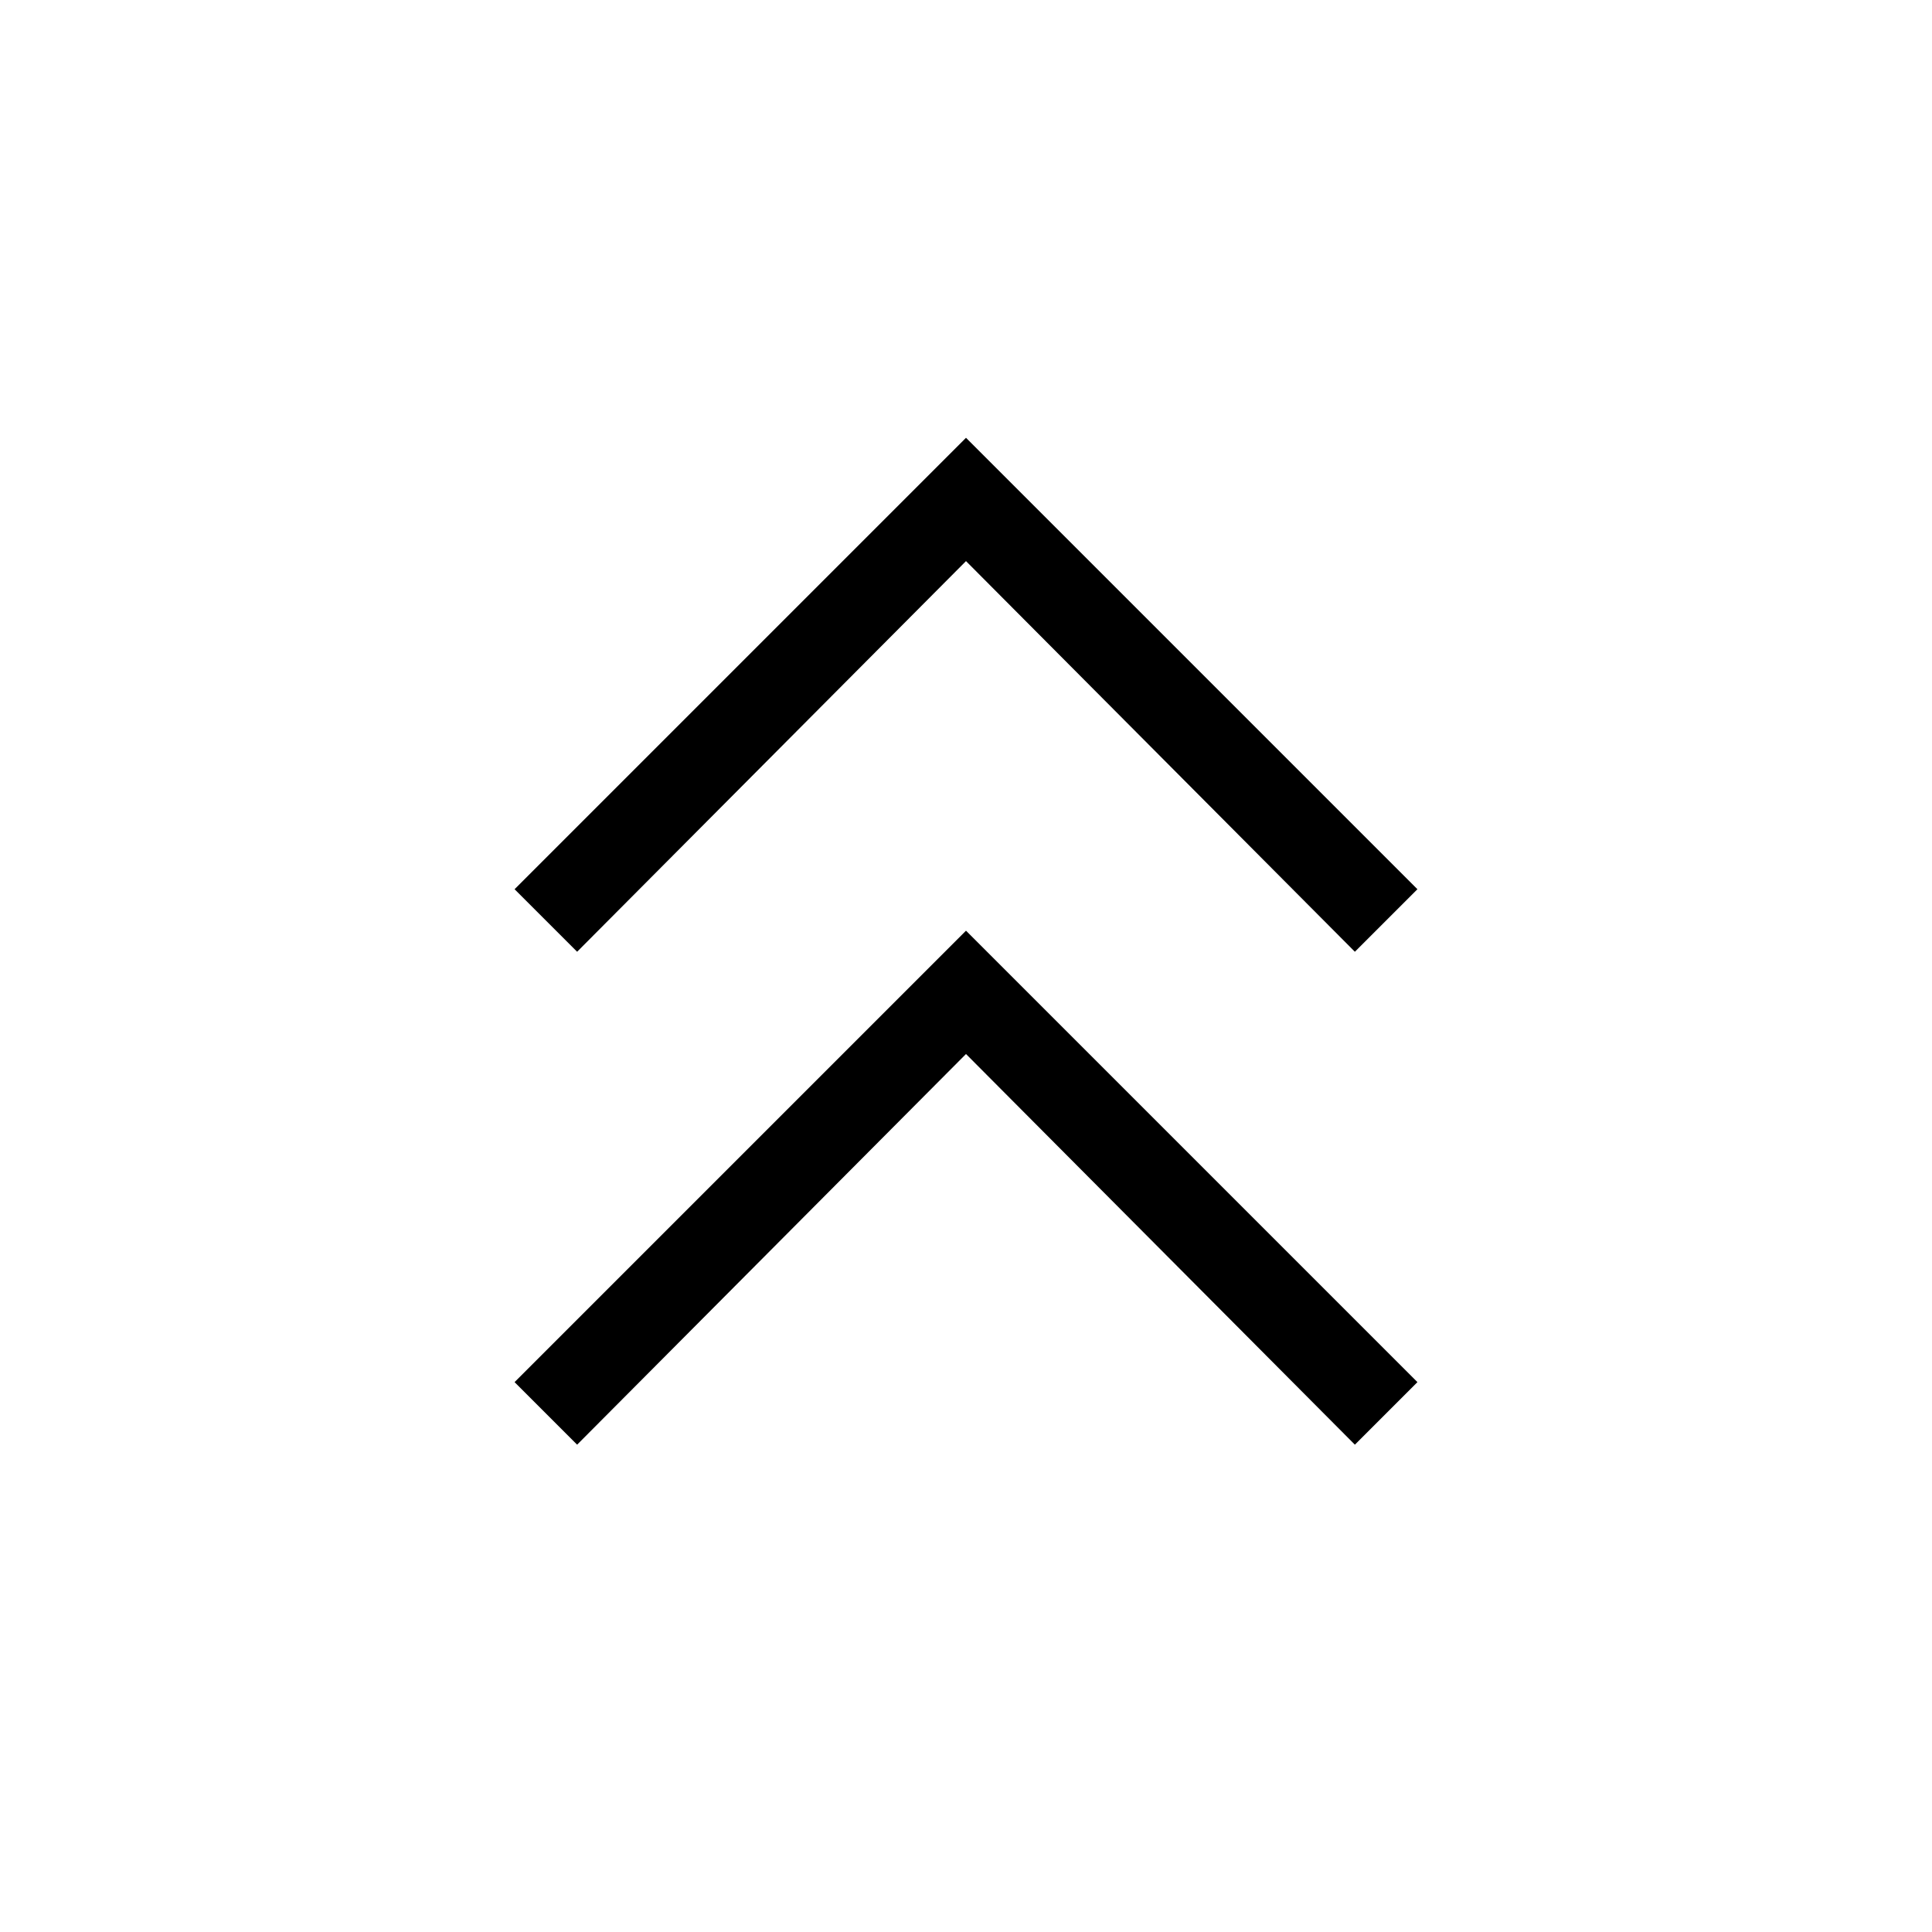 <svg xmlns="http://www.w3.org/2000/svg" height="48" viewBox="0 -960 960 960" width="48"><path d="m286.77-242.15-31.08-31.08L480-497.54l224.31 224.31-31.08 31.08L480-436.27 286.77-242.15Zm0-244.93-31.08-31.07L480-742.46l224.31 224.31-31.08 31.07L480-681.19 286.77-487.08Z"/></svg>